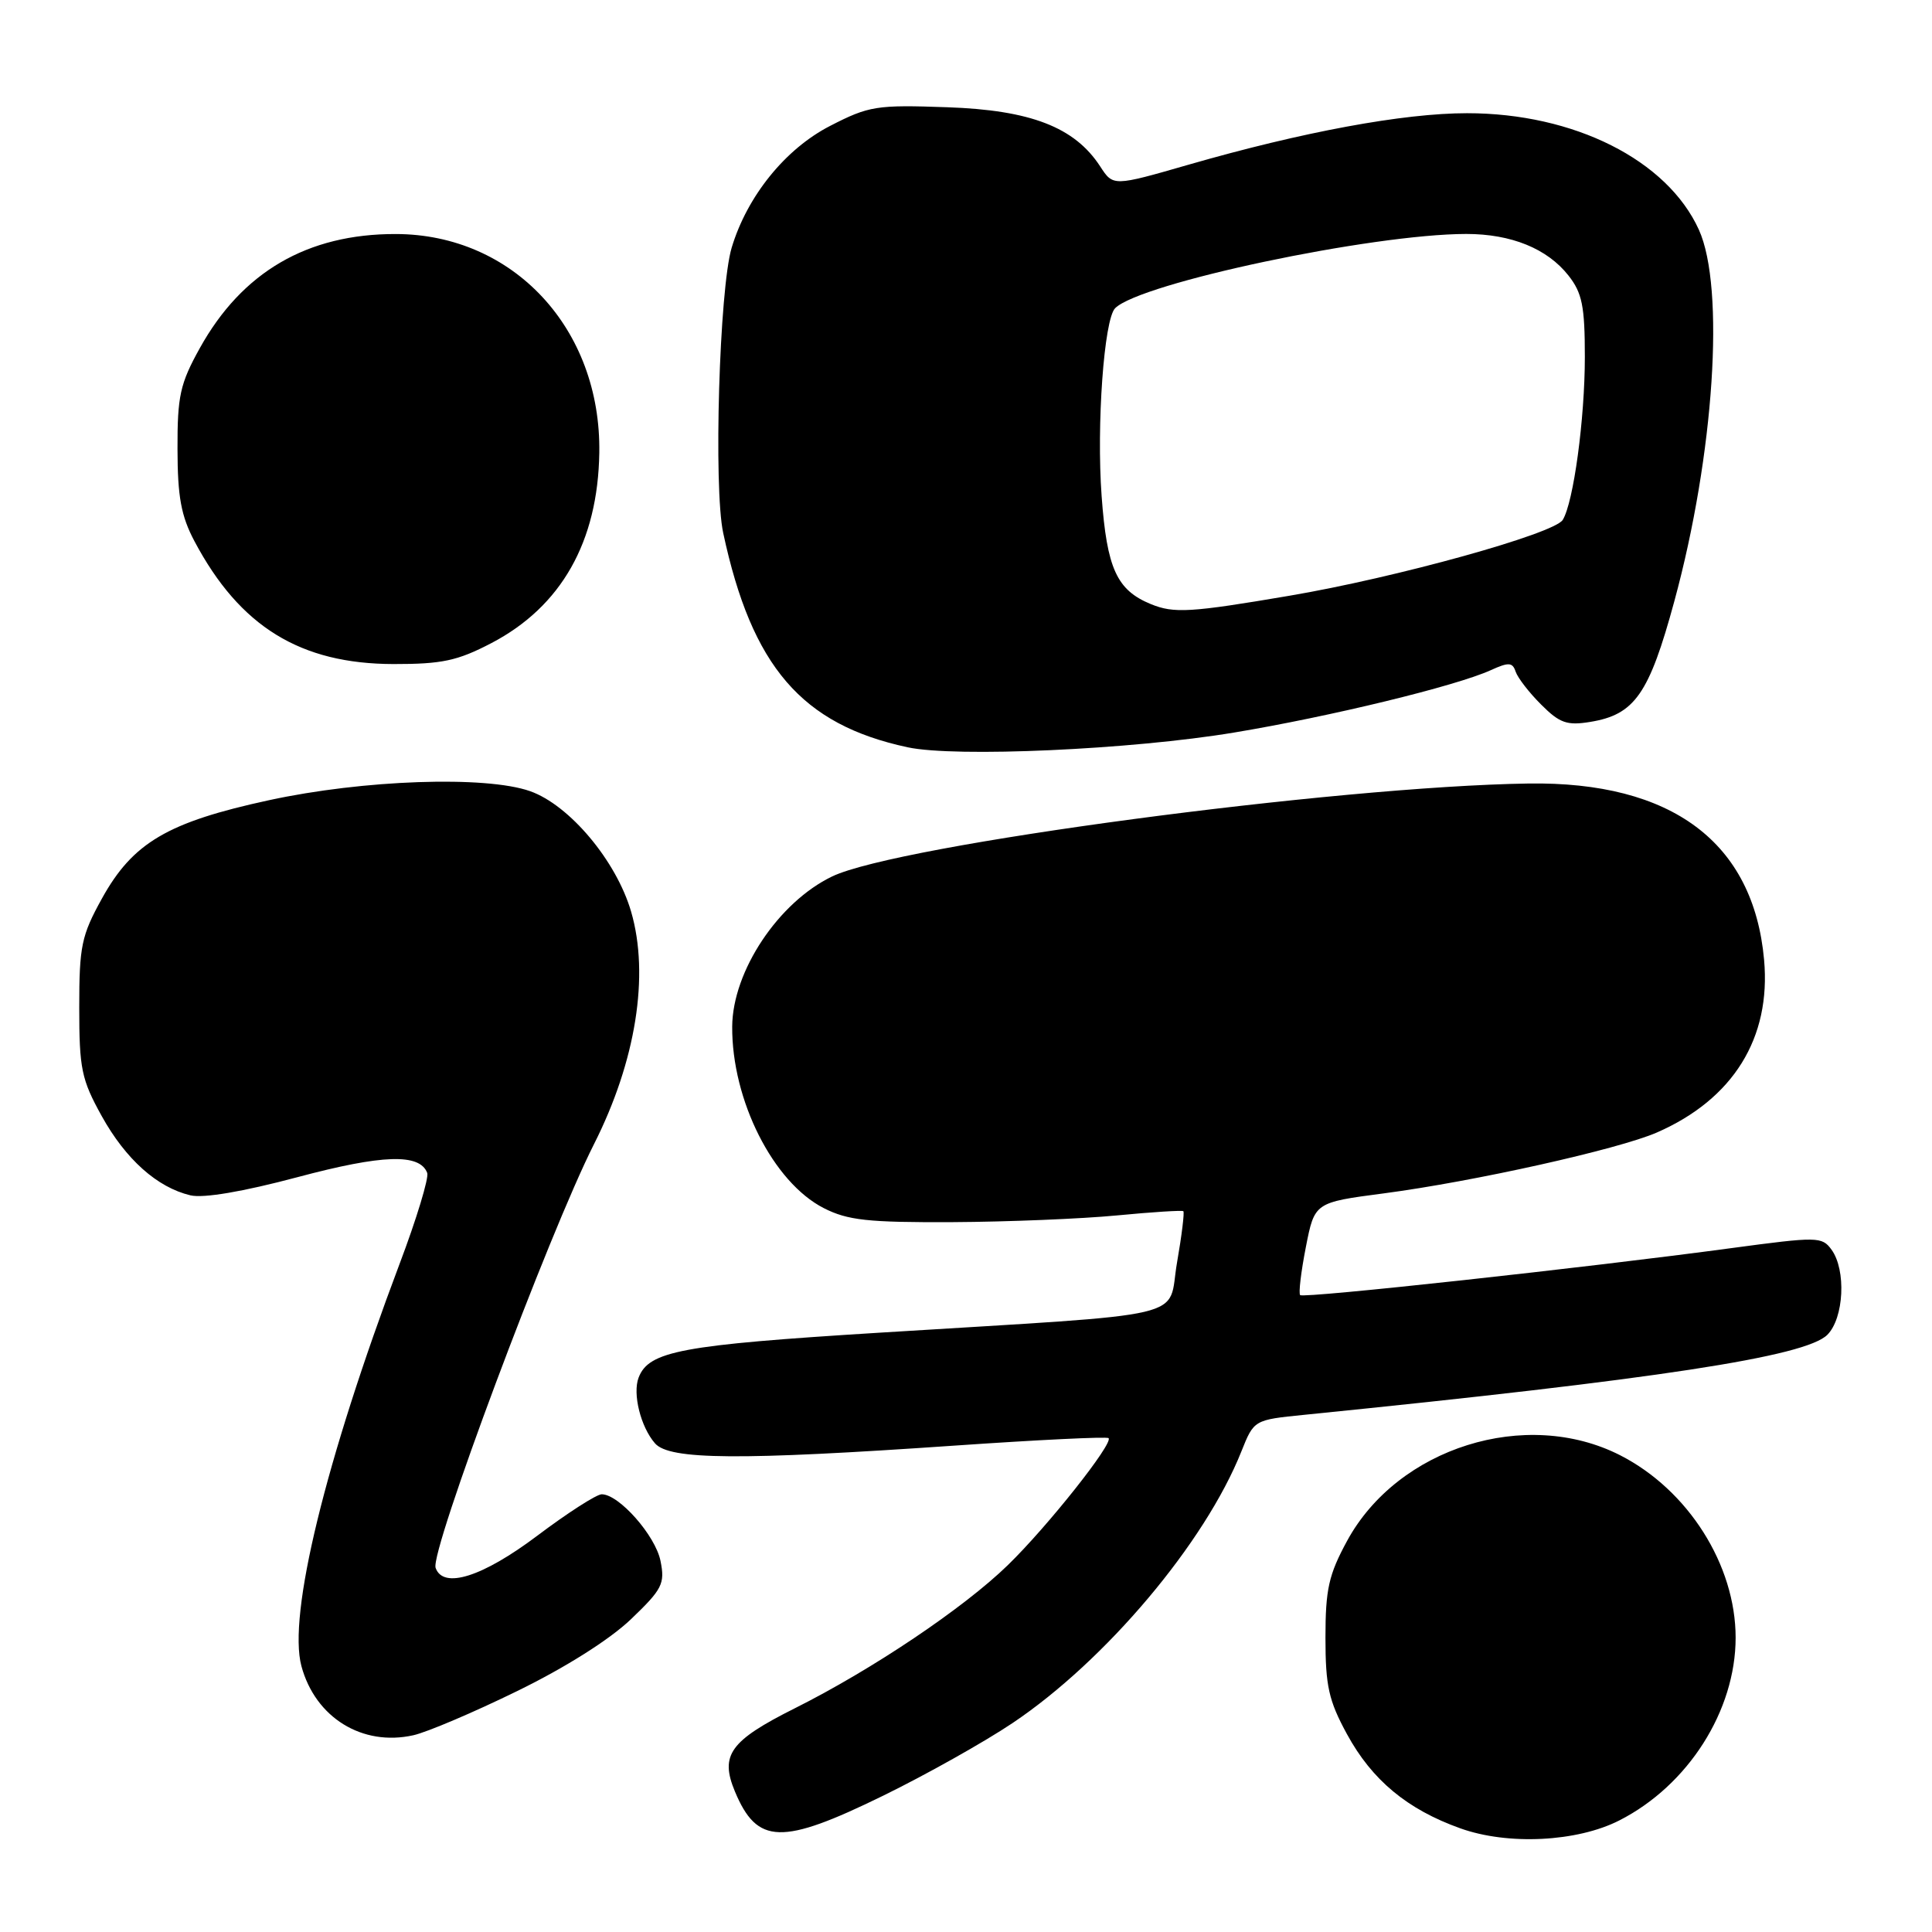 <?xml version="1.0" encoding="UTF-8" standalone="no"?>
<!DOCTYPE svg PUBLIC "-//W3C//DTD SVG 1.1//EN" "http://www.w3.org/Graphics/SVG/1.1/DTD/svg11.dtd" >
<svg xmlns="http://www.w3.org/2000/svg" xmlns:xlink="http://www.w3.org/1999/xlink" version="1.1" viewBox="0 0 256 256">
 <g >
 <path fill="currentColor"
d=" M 214.58 241.21 C 223.69 236.57 229.98 226.68 229.98 217.00 C 229.98 207.36 223.69 197.43 214.68 192.83 C 202.22 186.48 185.23 191.81 178.50 204.17 C 176.06 208.66 175.63 210.58 175.63 217.00 C 175.63 223.41 176.06 225.34 178.48 229.78 C 181.79 235.86 186.46 239.75 193.49 242.26 C 199.81 244.53 208.98 244.07 214.58 241.21 Z  M 117.02 237.94 C 122.70 235.16 130.42 230.83 134.16 228.32 C 146.52 220.03 159.67 204.42 164.49 192.32 C 166.16 188.14 166.16 188.14 172.83 187.47 C 219.62 182.76 239.24 179.76 242.13 176.87 C 244.34 174.66 244.65 168.27 242.68 165.58 C 241.42 163.85 240.82 163.85 229.43 165.38 C 210.18 167.98 172.73 172.06 172.28 171.61 C 172.05 171.38 172.39 168.53 173.03 165.26 C 174.19 159.33 174.19 159.33 183.35 158.13 C 195.34 156.55 214.44 152.29 219.55 150.06 C 229.66 145.64 234.69 137.54 233.75 127.17 C 232.34 111.61 221.53 103.53 202.51 103.82 C 177.02 104.20 119.00 111.94 110.27 116.13 C 103.15 119.55 97.07 128.68 97.02 136.03 C 96.96 145.78 102.45 156.66 109.15 160.08 C 112.33 161.70 114.99 161.99 126.21 161.94 C 133.52 161.90 143.32 161.50 148.00 161.05 C 152.68 160.60 156.63 160.35 156.80 160.49 C 156.96 160.64 156.59 163.71 155.96 167.31 C 154.63 174.95 158.85 173.96 116.50 176.59 C 90.27 178.22 85.97 179.02 84.62 182.54 C 83.80 184.68 84.89 189.07 86.79 191.25 C 88.70 193.45 97.96 193.52 126.50 191.55 C 137.50 190.79 146.68 190.34 146.89 190.56 C 147.56 191.23 138.80 202.28 133.54 207.39 C 127.68 213.09 115.58 221.22 105.29 226.37 C 96.72 230.67 95.37 232.55 97.38 237.38 C 100.33 244.43 103.56 244.53 117.02 237.94 Z  M 68.52 224.08 C 74.90 220.97 80.80 217.24 83.60 214.56 C 87.77 210.57 88.13 209.85 87.52 206.83 C 86.85 203.47 82.02 198.00 79.73 198.00 C 79.05 198.00 75.20 200.47 71.18 203.50 C 63.92 208.96 58.73 210.60 57.72 207.75 C 56.96 205.59 72.71 163.46 78.71 151.60 C 84.26 140.62 86.08 129.24 83.63 120.81 C 81.67 114.07 75.46 106.67 70.23 104.83 C 64.33 102.76 48.14 103.32 35.65 106.03 C 22.22 108.94 17.60 111.65 13.50 119.07 C 10.79 123.97 10.50 125.37 10.50 133.50 C 10.50 141.61 10.79 143.03 13.47 147.87 C 16.66 153.62 20.82 157.34 25.24 158.39 C 26.97 158.79 32.18 157.91 39.42 155.98 C 50.70 152.97 55.61 152.81 56.61 155.42 C 56.85 156.06 55.20 161.52 52.92 167.54 C 43.10 193.61 38.12 214.02 39.94 220.77 C 41.78 227.59 48.00 231.44 54.77 229.93 C 56.57 229.53 62.76 226.90 68.52 224.08 Z  M 163.50 97.07 C 176.27 94.95 192.92 90.90 197.54 88.80 C 199.91 87.72 200.42 87.75 200.83 89.00 C 201.11 89.82 202.62 91.78 204.21 93.36 C 206.65 95.81 207.64 96.16 210.69 95.66 C 216.61 94.70 218.51 91.98 221.86 79.66 C 227.14 60.25 228.60 38.12 225.11 30.44 C 220.91 21.20 208.58 15.00 194.39 15.00 C 185.96 15.00 172.60 17.47 157.50 21.82 C 147.50 24.70 147.50 24.70 145.78 22.05 C 142.40 16.85 136.56 14.59 125.50 14.21 C 116.14 13.88 115.15 14.03 110.00 16.68 C 104.07 19.72 99.00 25.99 96.95 32.82 C 95.32 38.25 94.53 64.60 95.83 70.63 C 99.62 88.33 106.23 96.01 120.27 99.02 C 126.61 100.38 149.91 99.33 163.50 97.07 Z  M 65.12 85.21 C 74.37 80.37 79.23 71.80 79.41 60.00 C 79.67 43.56 68.01 31.03 52.43 31.01 C 40.72 30.99 32.07 36.04 26.47 46.14 C 23.86 50.84 23.50 52.48 23.52 59.50 C 23.53 65.84 24.00 68.38 25.77 71.72 C 31.77 83.03 39.79 87.97 52.14 87.99 C 58.56 88.00 60.62 87.56 65.12 85.21 Z  M 152.50 80.05 C 147.98 78.20 146.67 75.34 145.97 65.73 C 145.28 56.31 146.29 42.31 147.76 40.84 C 151.10 37.50 181.75 31.02 194.28 31.00 C 200.25 31.00 205.02 32.94 207.83 36.51 C 209.65 38.82 210.00 40.58 210.00 47.30 C 210.00 55.50 208.50 66.58 207.07 68.89 C 205.93 70.73 185.02 76.54 170.85 78.94 C 157.75 81.17 155.55 81.30 152.50 80.05 Z "/>
</g>
</svg>